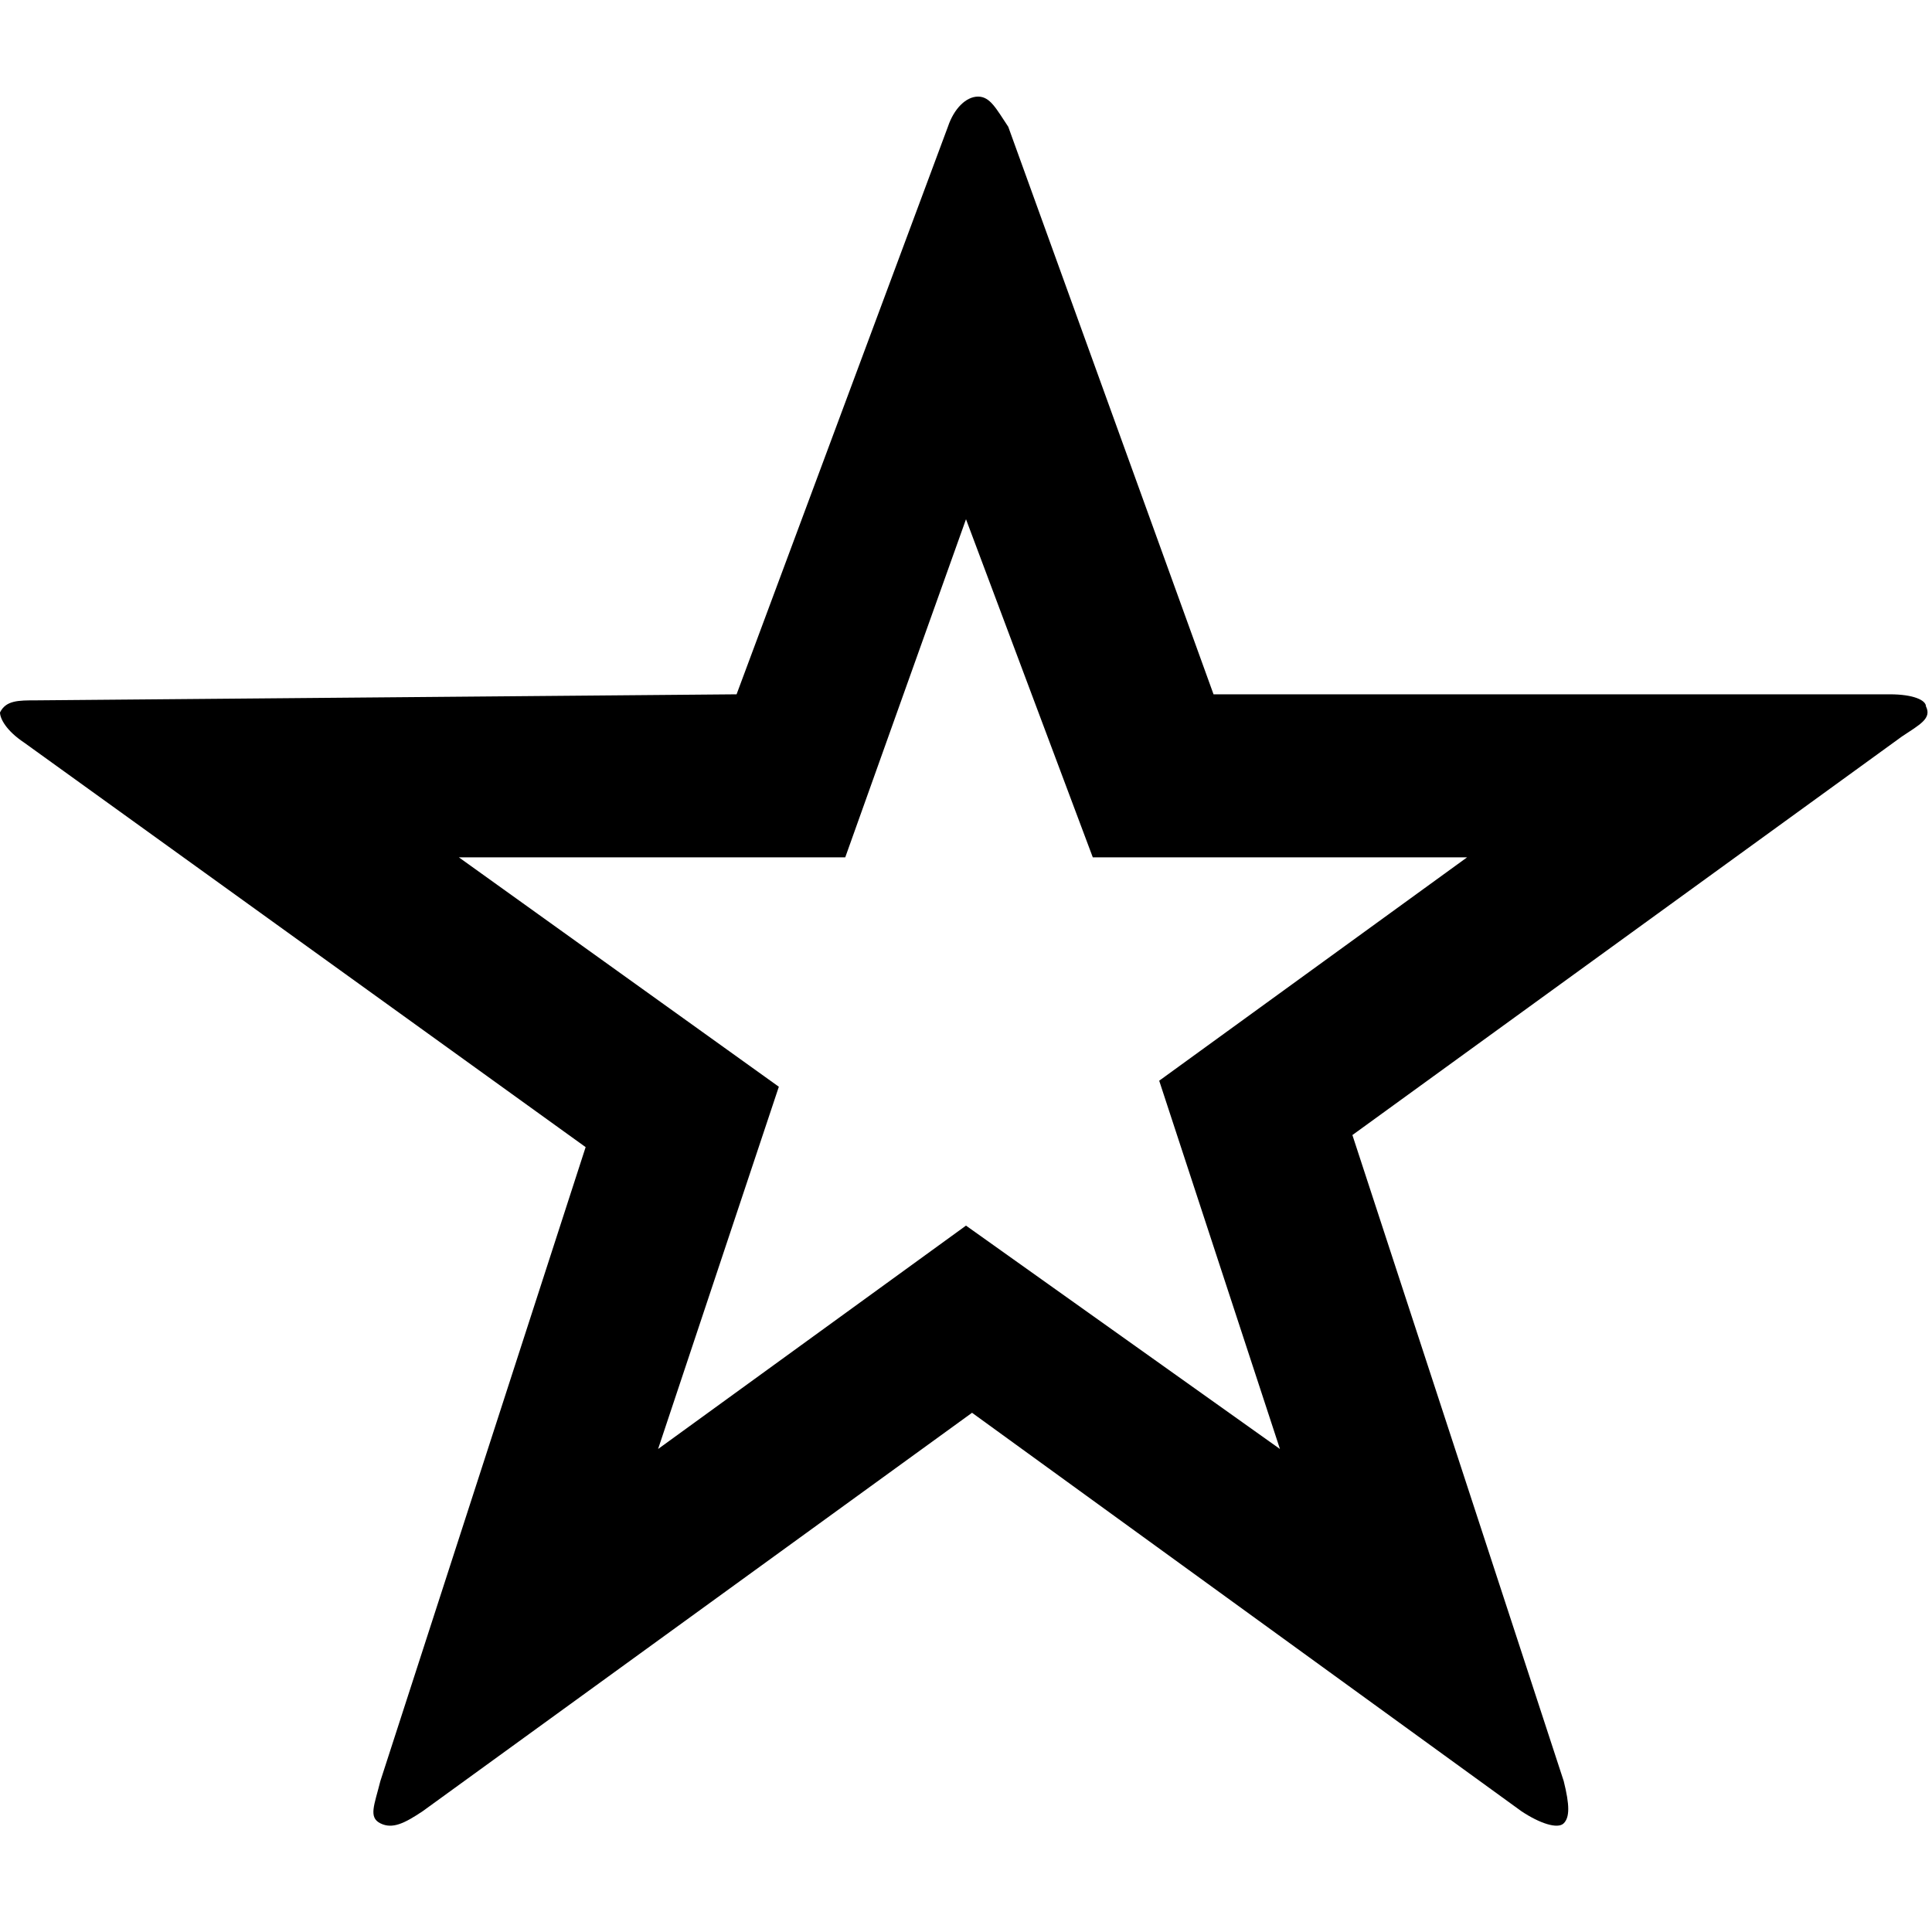 <svg xmlns="http://www.w3.org/2000/svg" width="32" height="32"><path d="M12.2 11.5l3.5-9.4c.1-.3.3-.5.5-.5s.3.2.5.5l3.4 9.4h11.2c.4 0 .6.1.6.2.1.2-.1.3-.4.5l-9.1 6.6 3.5 10.7c.1.4.1.6 0 .7s-.4 0-.7-.2l-9.1-6.6L7 30c-.3.2-.5.3-.7.2s-.1-.3 0-.7L9.7 19 .4 12.3c-.3-.2-.4-.4-.4-.5.1-.2.3-.2.6-.2l11.6-.1zm1.8 2.7H7.6l5.3 3.8-2 6 5.1-3.7 5.2 3.7-2-6.1 5.1-3.7h-6.2L16 8.6l-2 5.6z"/></svg>